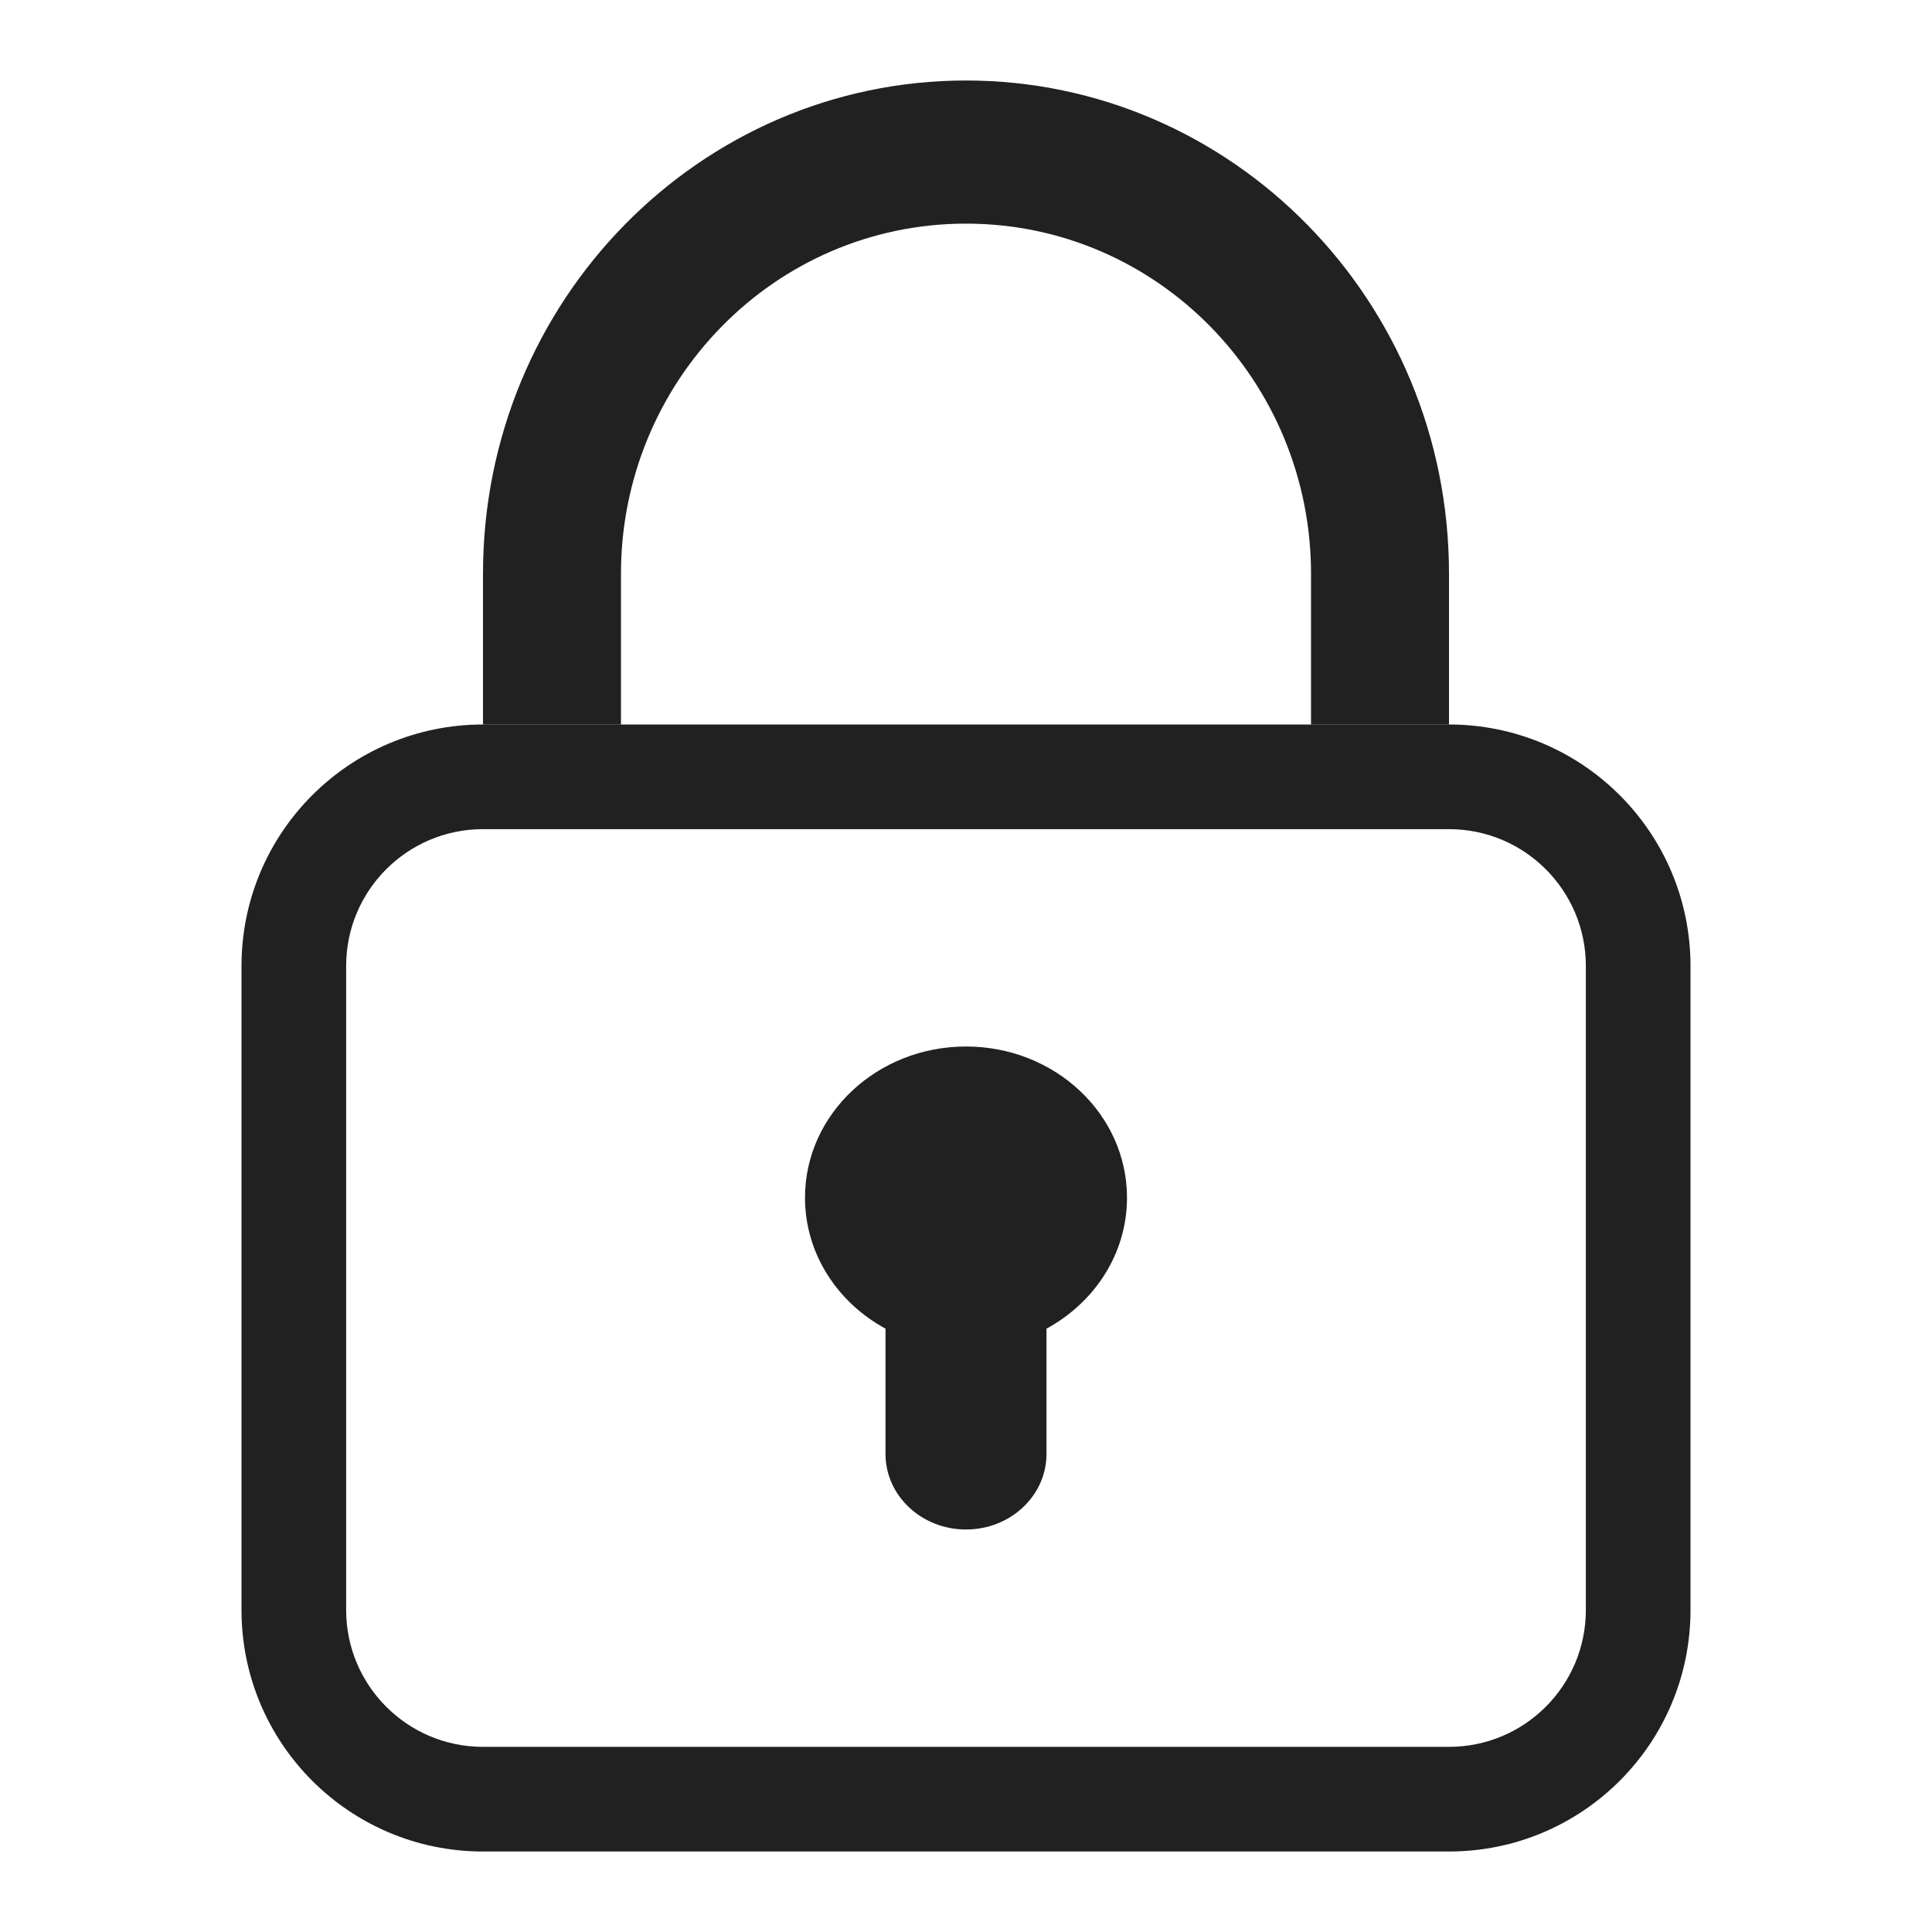 <svg width="24" height="24" viewBox="0 0 24 24" fill="none" xmlns="http://www.w3.org/2000/svg">
<path fill-rule="evenodd" clip-rule="evenodd" d="M18 10.3H6C5.061 10.3 4.3 11.061 4.3 12V20C4.3 20.939 5.061 21.7 6 21.7H18C18.939 21.7 19.7 20.939 19.7 20V12C19.7 11.061 18.939 10.3 18 10.3ZM6 9C4.343 9 3 10.343 3 12V20C3 21.657 4.343 23 6 23H18C19.657 23 21 21.657 21 20V12C21 10.343 19.657 9 18 9H6Z" fill="black" fill-opacity="0.87"/>
<path fill-rule="evenodd" clip-rule="evenodd" d="M12 2.778C9.618 2.778 7.714 4.74 7.714 7.127V9H6V7.127C6 3.728 8.701 1 12 1C15.299 1 18 3.728 18 7.127L18 9L16.286 9L16.286 7.127C16.286 4.74 14.382 2.778 12 2.778Z" fill="black" fill-opacity="0.87"/>
<path d="M13 16.505C13.598 16.18 14 15.573 14 14.878C14 13.841 13.105 13 12 13C10.895 13 10 13.841 10 14.878C10 15.573 10.402 16.18 11 16.505V18.061C11 18.58 11.448 19 12 19C12.552 19 13 18.58 13 18.061V16.505Z" fill="black" fill-opacity="0.87"/>
</svg>
